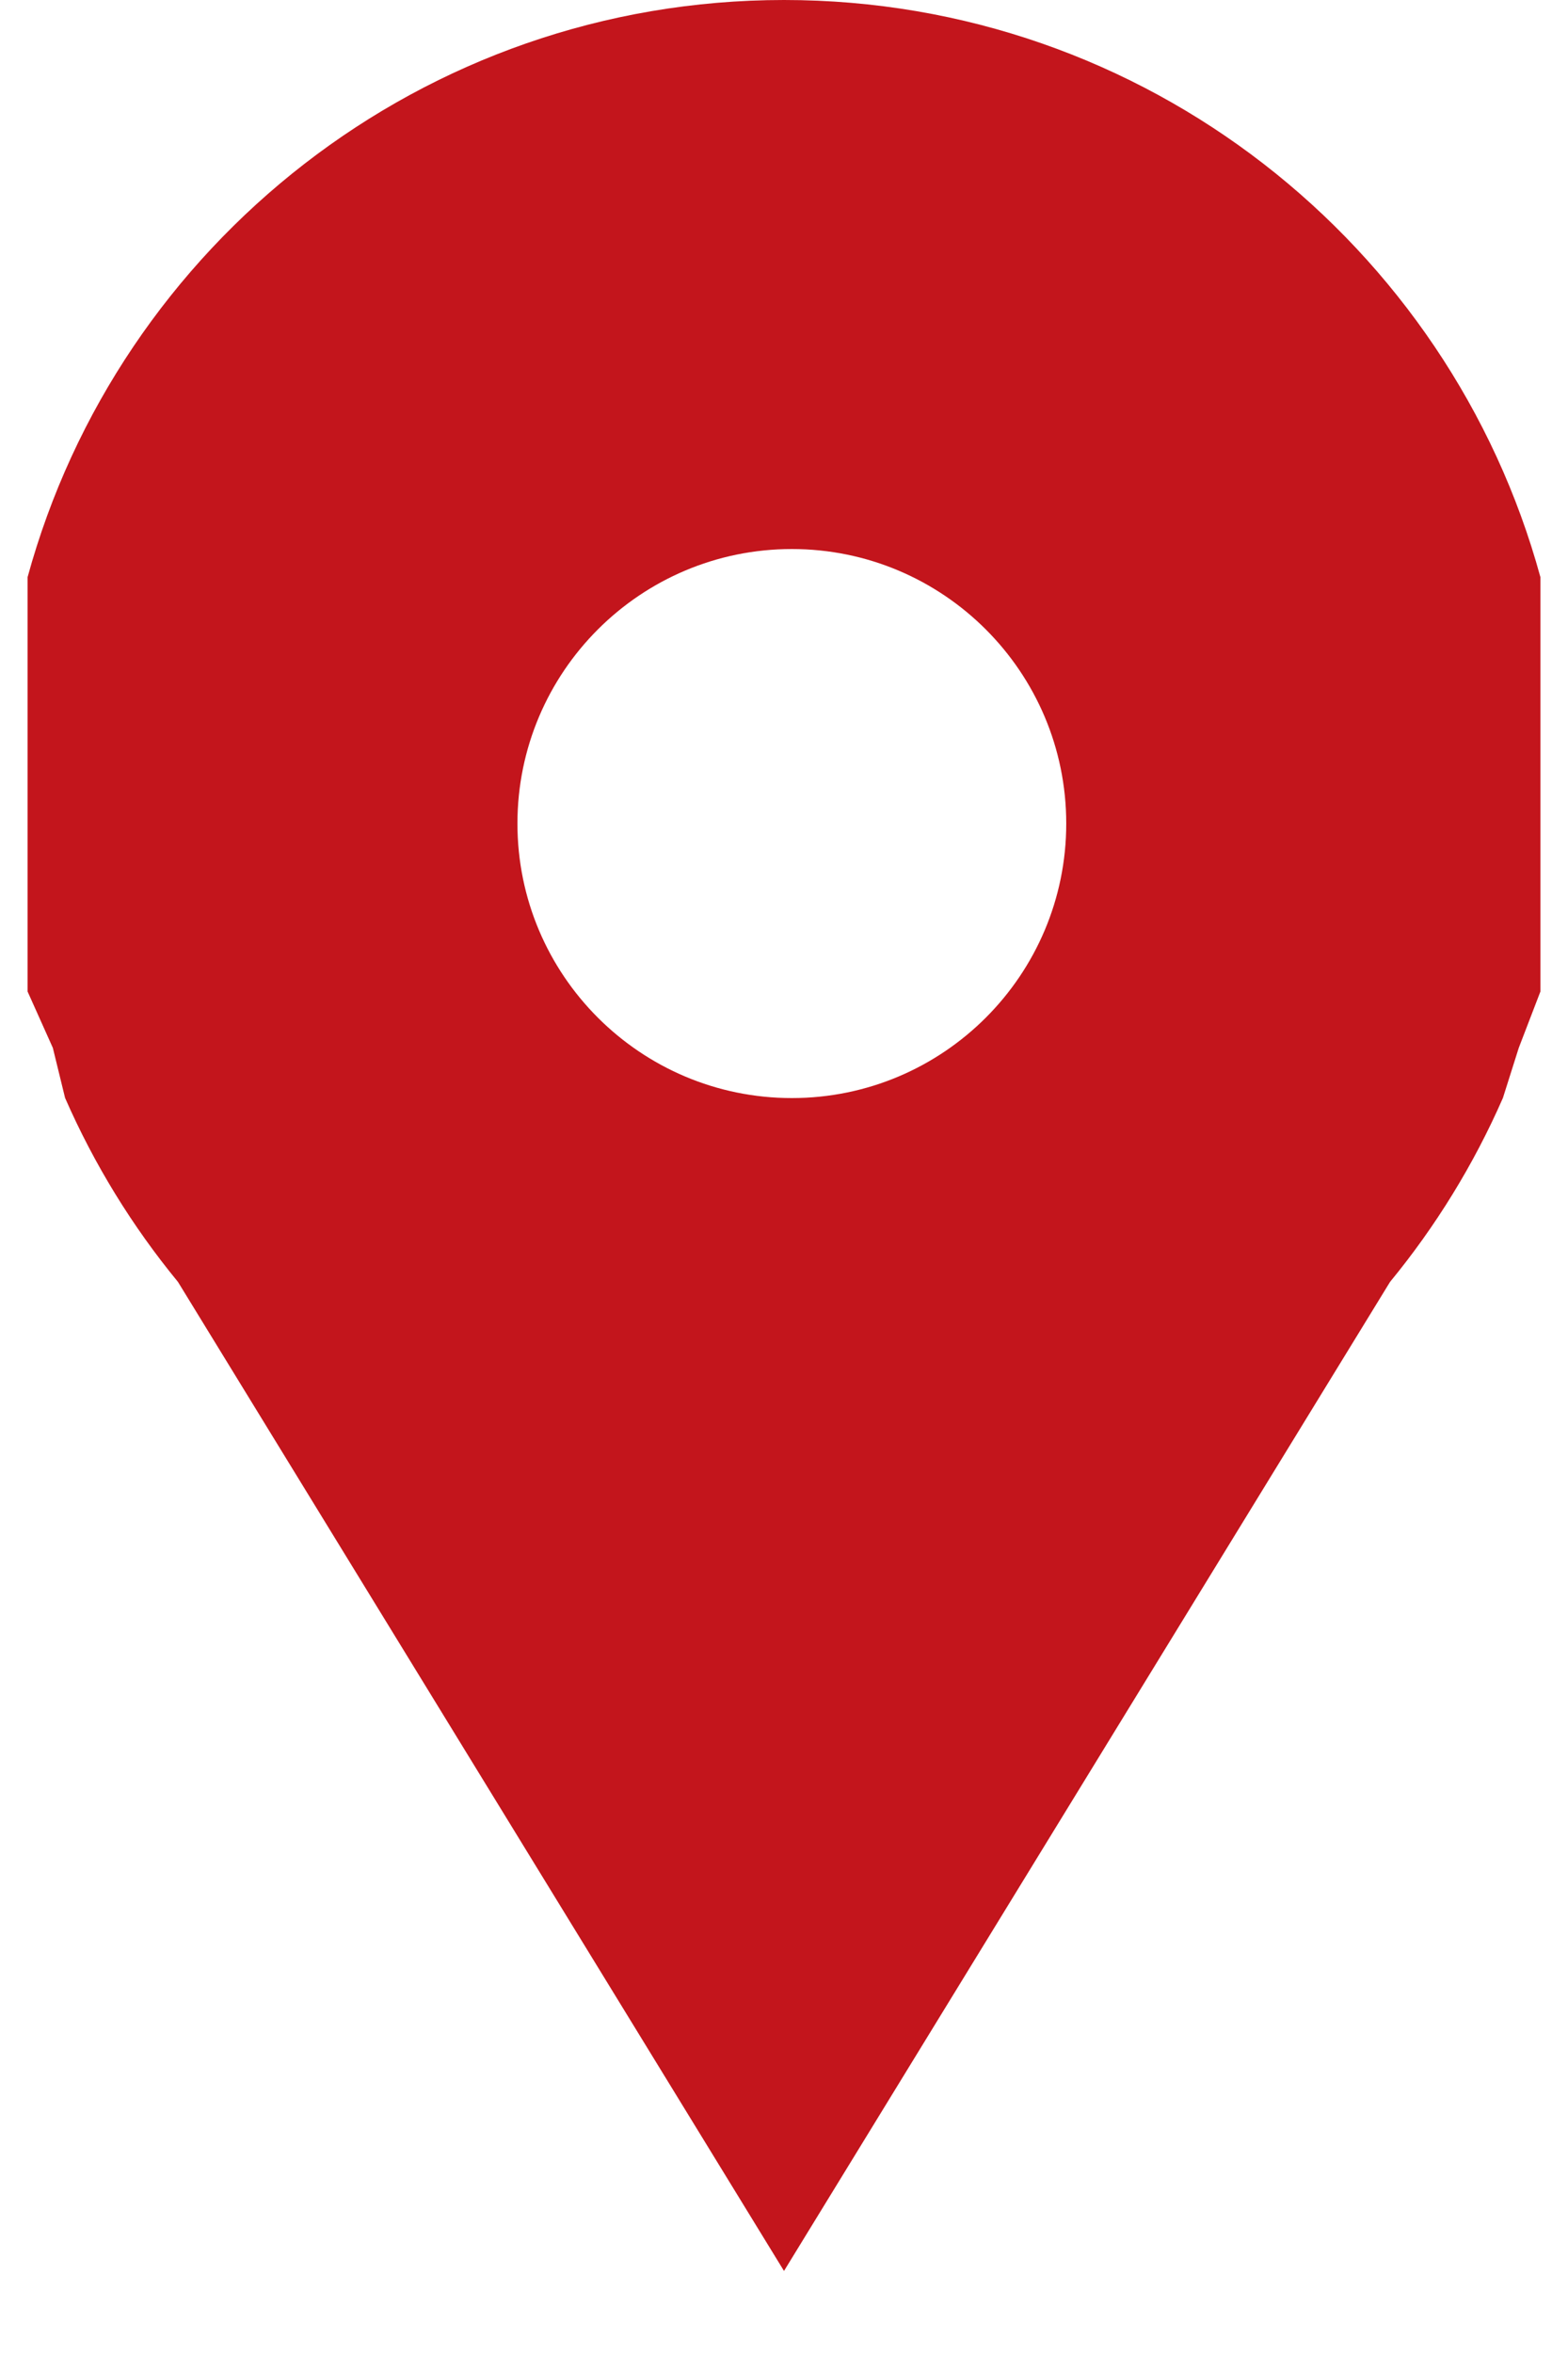 <?xml version="1.0" encoding="UTF-8"?>
<svg width="10px" height="15px" viewBox="0 0 10 15" version="1.1" xmlns="http://www.w3.org/2000/svg" xmlns:xlink="http://www.w3.org/1999/xlink">
    <!-- Generator: Sketch 49.3 (51167) - http://www.bohemiancoding.com/sketch -->
    <title>icons/geolocation/menu</title>
    <desc>Created with Sketch.</desc>
    <defs></defs>
    <g id="icons/geolocation/menu" stroke="none" stroke-width="1" fill="none" fill-rule="evenodd">
        <path d="M9.824,6.321 L9.686,6.68 L9.585,6.999 C9.399,7.424 9.156,7.818 8.865,8.172 L5,14.477 L1.135,8.172 C0.844,7.818 0.601,7.424 0.415,6.999 L0.337,6.68 L0.176,6.321 L0.176,3.679 C0.756,1.559 2.696,0 5,0 C7.304,0 9.244,1.559 9.824,3.679 L9.824,6.321 Z M5.05,7 C6.016,7 6.8,6.216 6.8,5.25 C6.8,4.284 6.016,3.5 5.05,3.5 C4.084,3.5 3.3,4.284 3.3,5.25 C3.3,6.216 4.084,7 5.05,7 Z" id="Combined-Shape" fill="#C3151C" fill-rule="nonzero"></path>
    </g>
</svg>